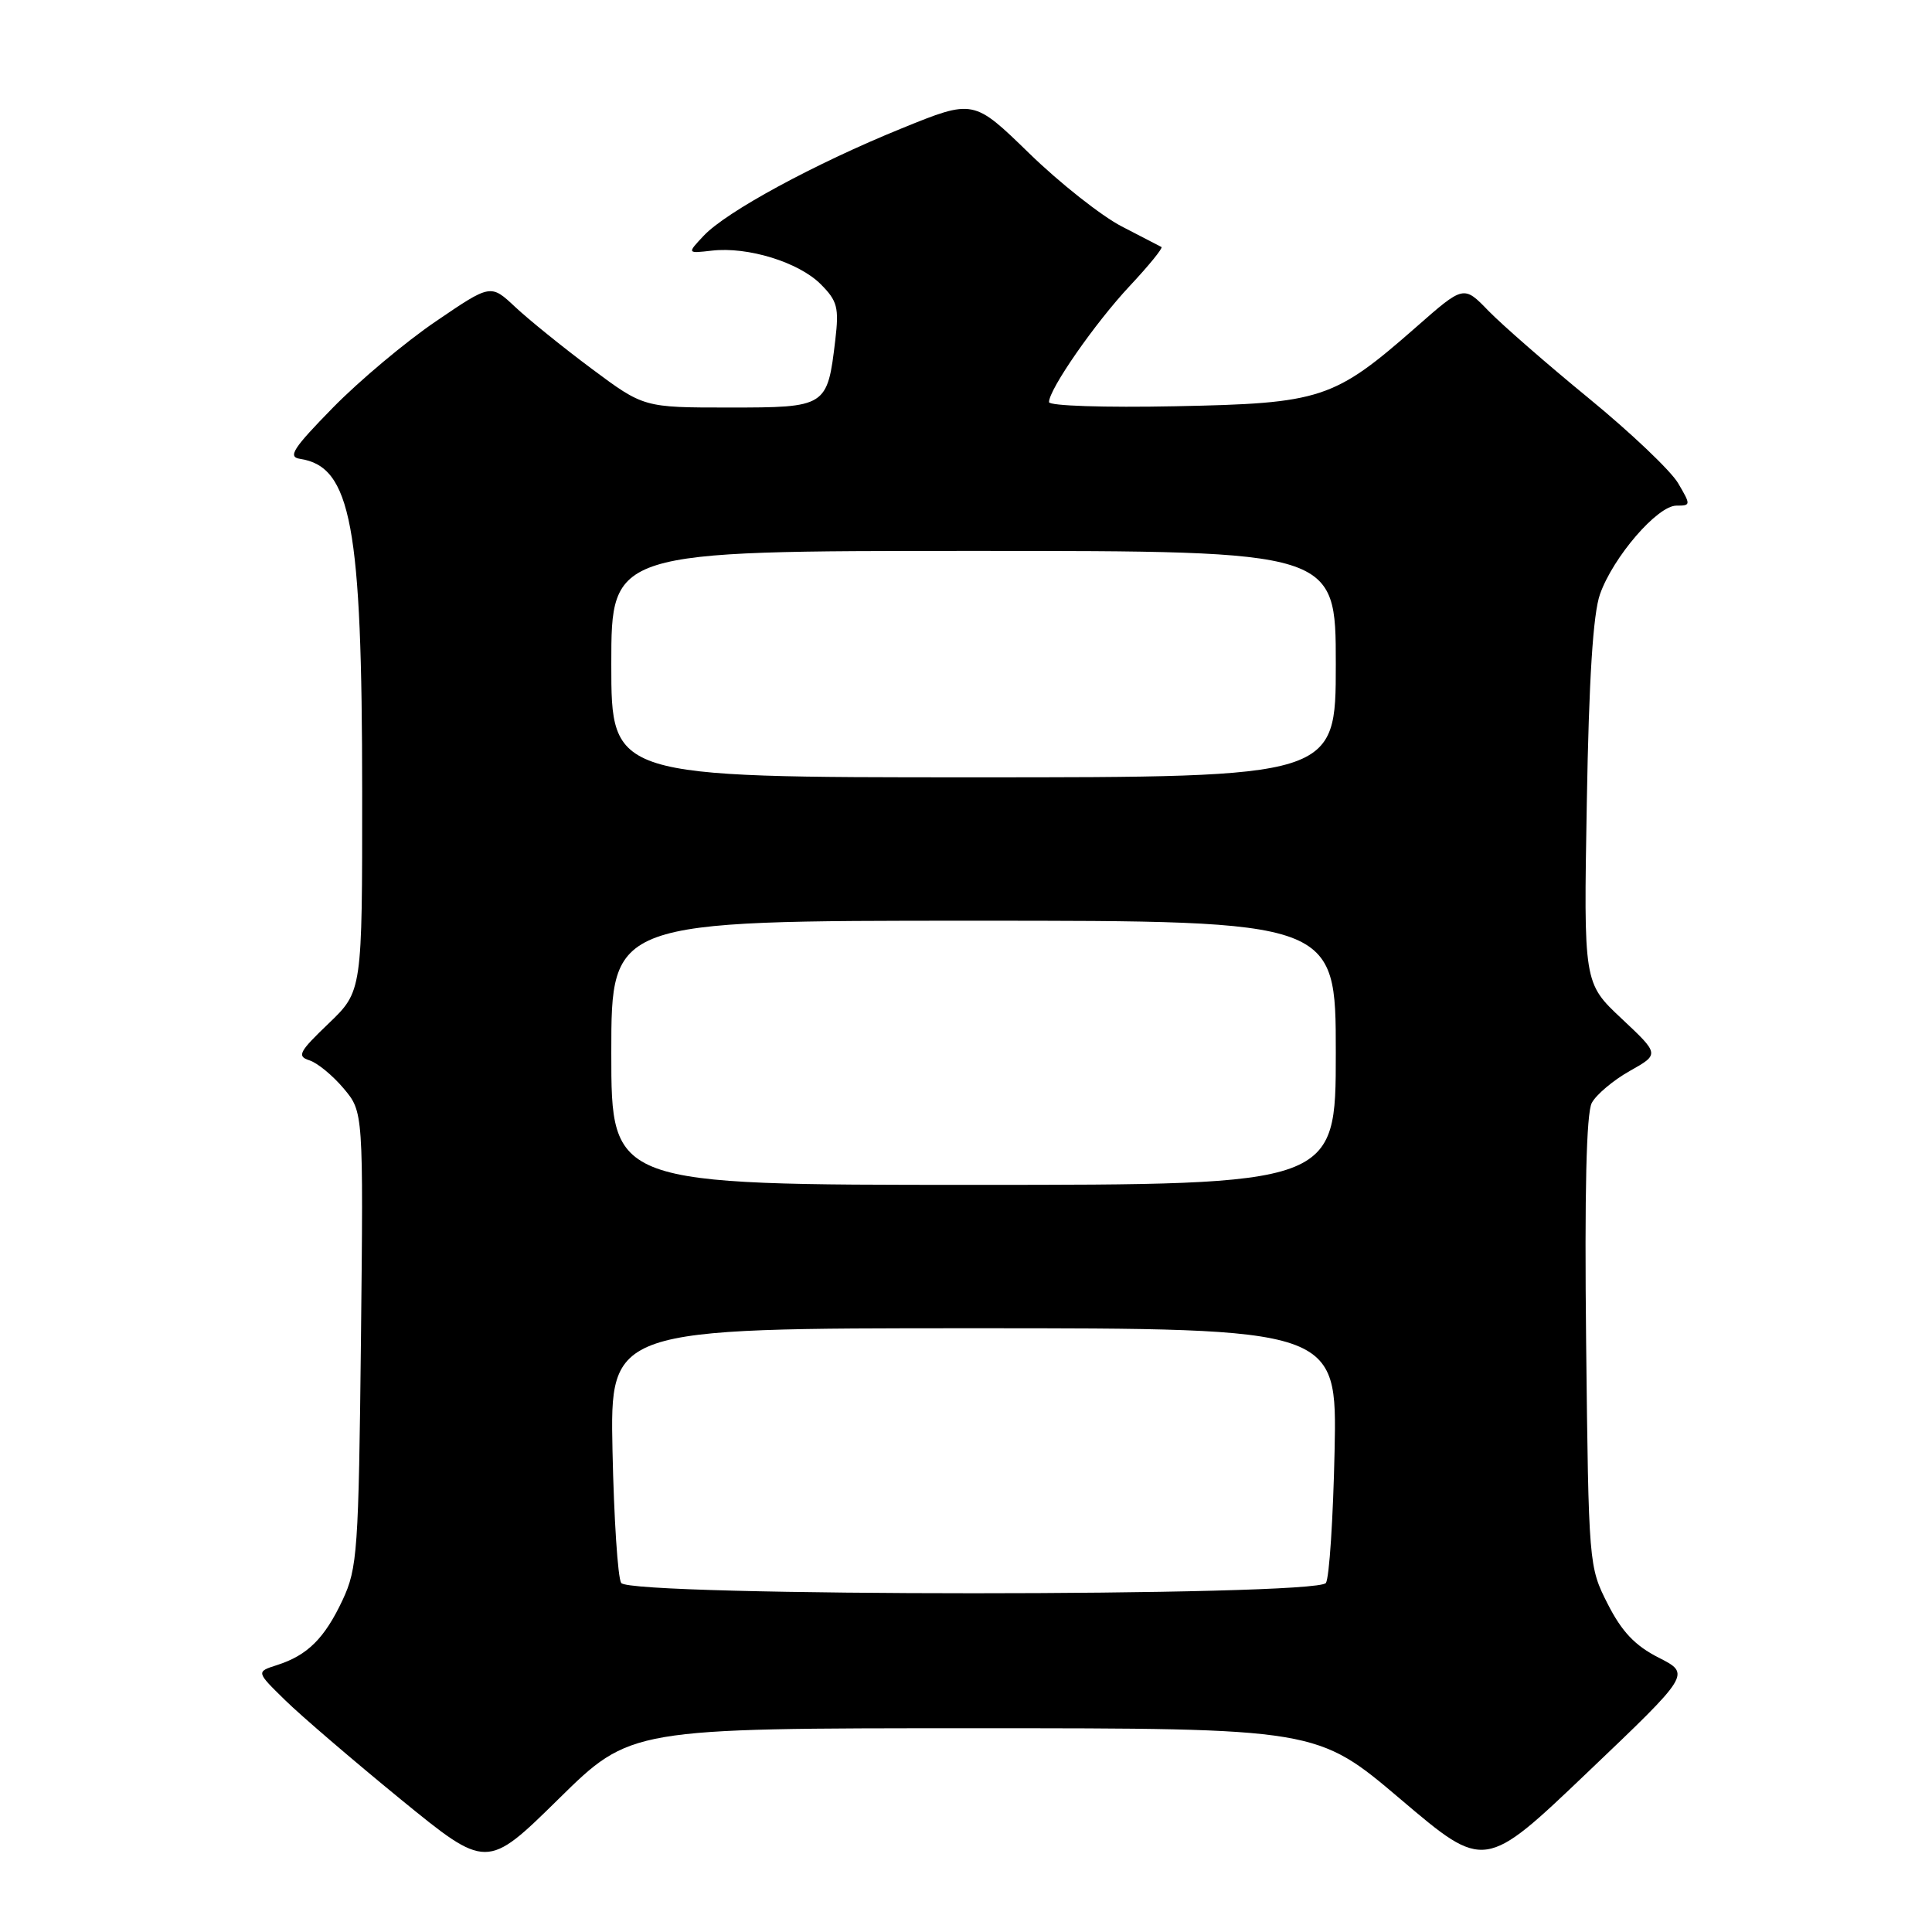 <?xml version="1.0" encoding="UTF-8" standalone="no"?>
<!DOCTYPE svg PUBLIC "-//W3C//DTD SVG 1.1//EN" "http://www.w3.org/Graphics/SVG/1.1/DTD/svg11.dtd" >
<svg xmlns="http://www.w3.org/2000/svg" xmlns:xlink="http://www.w3.org/1999/xlink" version="1.1" viewBox="0 0 256 256">
 <g >
 <path fill="currentColor"
d=" M 129.02 229.00 C 174.50 229.00 174.50 229.00 185.61 238.43 C 196.72 247.86 196.72 247.86 210.37 234.83 C 224.03 221.81 224.03 221.81 219.79 219.65 C 216.65 218.06 214.90 216.21 213.03 212.53 C 210.52 207.60 210.50 207.34 210.17 177.86 C 209.95 157.92 210.20 147.50 210.92 146.14 C 211.52 145.03 213.78 143.13 215.95 141.91 C 219.90 139.69 219.90 139.69 214.87 134.97 C 209.84 130.25 209.84 130.25 210.26 106.37 C 210.54 89.95 211.09 81.32 212.01 78.73 C 213.76 73.79 219.62 67.00 222.13 67.00 C 224.06 67.00 224.06 66.92 222.35 64.01 C 221.38 62.37 216.07 57.32 210.54 52.79 C 205.02 48.27 199.03 43.04 197.22 41.18 C 193.95 37.80 193.95 37.80 187.67 43.32 C 176.74 52.91 175.11 53.45 155.75 53.83 C 146.40 54.02 139.00 53.78 139.00 53.28 C 139.00 51.58 145.07 42.84 149.67 37.92 C 152.22 35.20 154.12 32.86 153.90 32.73 C 153.68 32.61 151.31 31.38 148.63 30.00 C 145.96 28.62 140.44 24.27 136.38 20.32 C 129.00 13.14 129.00 13.14 119.48 17.01 C 107.94 21.70 96.24 28.05 93.24 31.24 C 91.03 33.59 91.03 33.59 94.33 33.21 C 99.08 32.66 105.83 34.74 108.74 37.65 C 110.96 39.87 111.19 40.75 110.68 45.06 C 109.63 53.93 109.52 54.00 96.61 54.00 C 85.30 54.00 85.30 54.00 78.40 48.86 C 74.60 46.03 70.04 42.34 68.26 40.67 C 65.02 37.63 65.02 37.63 57.77 42.57 C 53.77 45.28 47.64 50.42 44.13 54.00 C 38.82 59.42 38.09 60.55 39.76 60.80 C 46.53 61.83 47.98 69.60 47.99 104.92 C 48.00 131.34 48.00 131.34 43.54 135.62 C 39.62 139.37 39.31 139.96 41.00 140.50 C 42.05 140.83 44.09 142.51 45.53 144.22 C 48.15 147.33 48.15 147.33 47.83 177.42 C 47.52 205.53 47.36 207.80 45.40 212.00 C 43.01 217.09 40.75 219.34 36.71 220.63 C 33.93 221.52 33.93 221.52 37.79 225.29 C 39.91 227.37 46.79 233.26 53.07 238.40 C 64.50 247.73 64.50 247.73 74.02 238.37 C 83.54 229.00 83.54 229.00 129.02 229.00 Z  M 82.31 209.75 C 81.86 209.06 81.35 201.19 81.16 192.25 C 80.83 176.00 80.83 176.00 129.00 176.00 C 177.17 176.00 177.17 176.00 176.84 192.25 C 176.65 201.19 176.14 209.06 175.69 209.75 C 174.51 211.57 83.49 211.57 82.31 209.75 Z  M 81.00 139.50 C 81.00 122.00 81.00 122.00 129.00 122.00 C 177.00 122.00 177.00 122.00 177.00 139.50 C 177.00 157.00 177.00 157.00 129.00 157.00 C 81.00 157.00 81.00 157.00 81.00 139.50 Z  M 81.00 88.00 C 81.00 73.00 81.00 73.00 129.00 73.00 C 177.00 73.00 177.00 73.00 177.00 88.00 C 177.00 103.00 177.00 103.00 129.00 103.00 C 81.00 103.00 81.00 103.00 81.00 88.00 Z "/>
</g>
</svg>